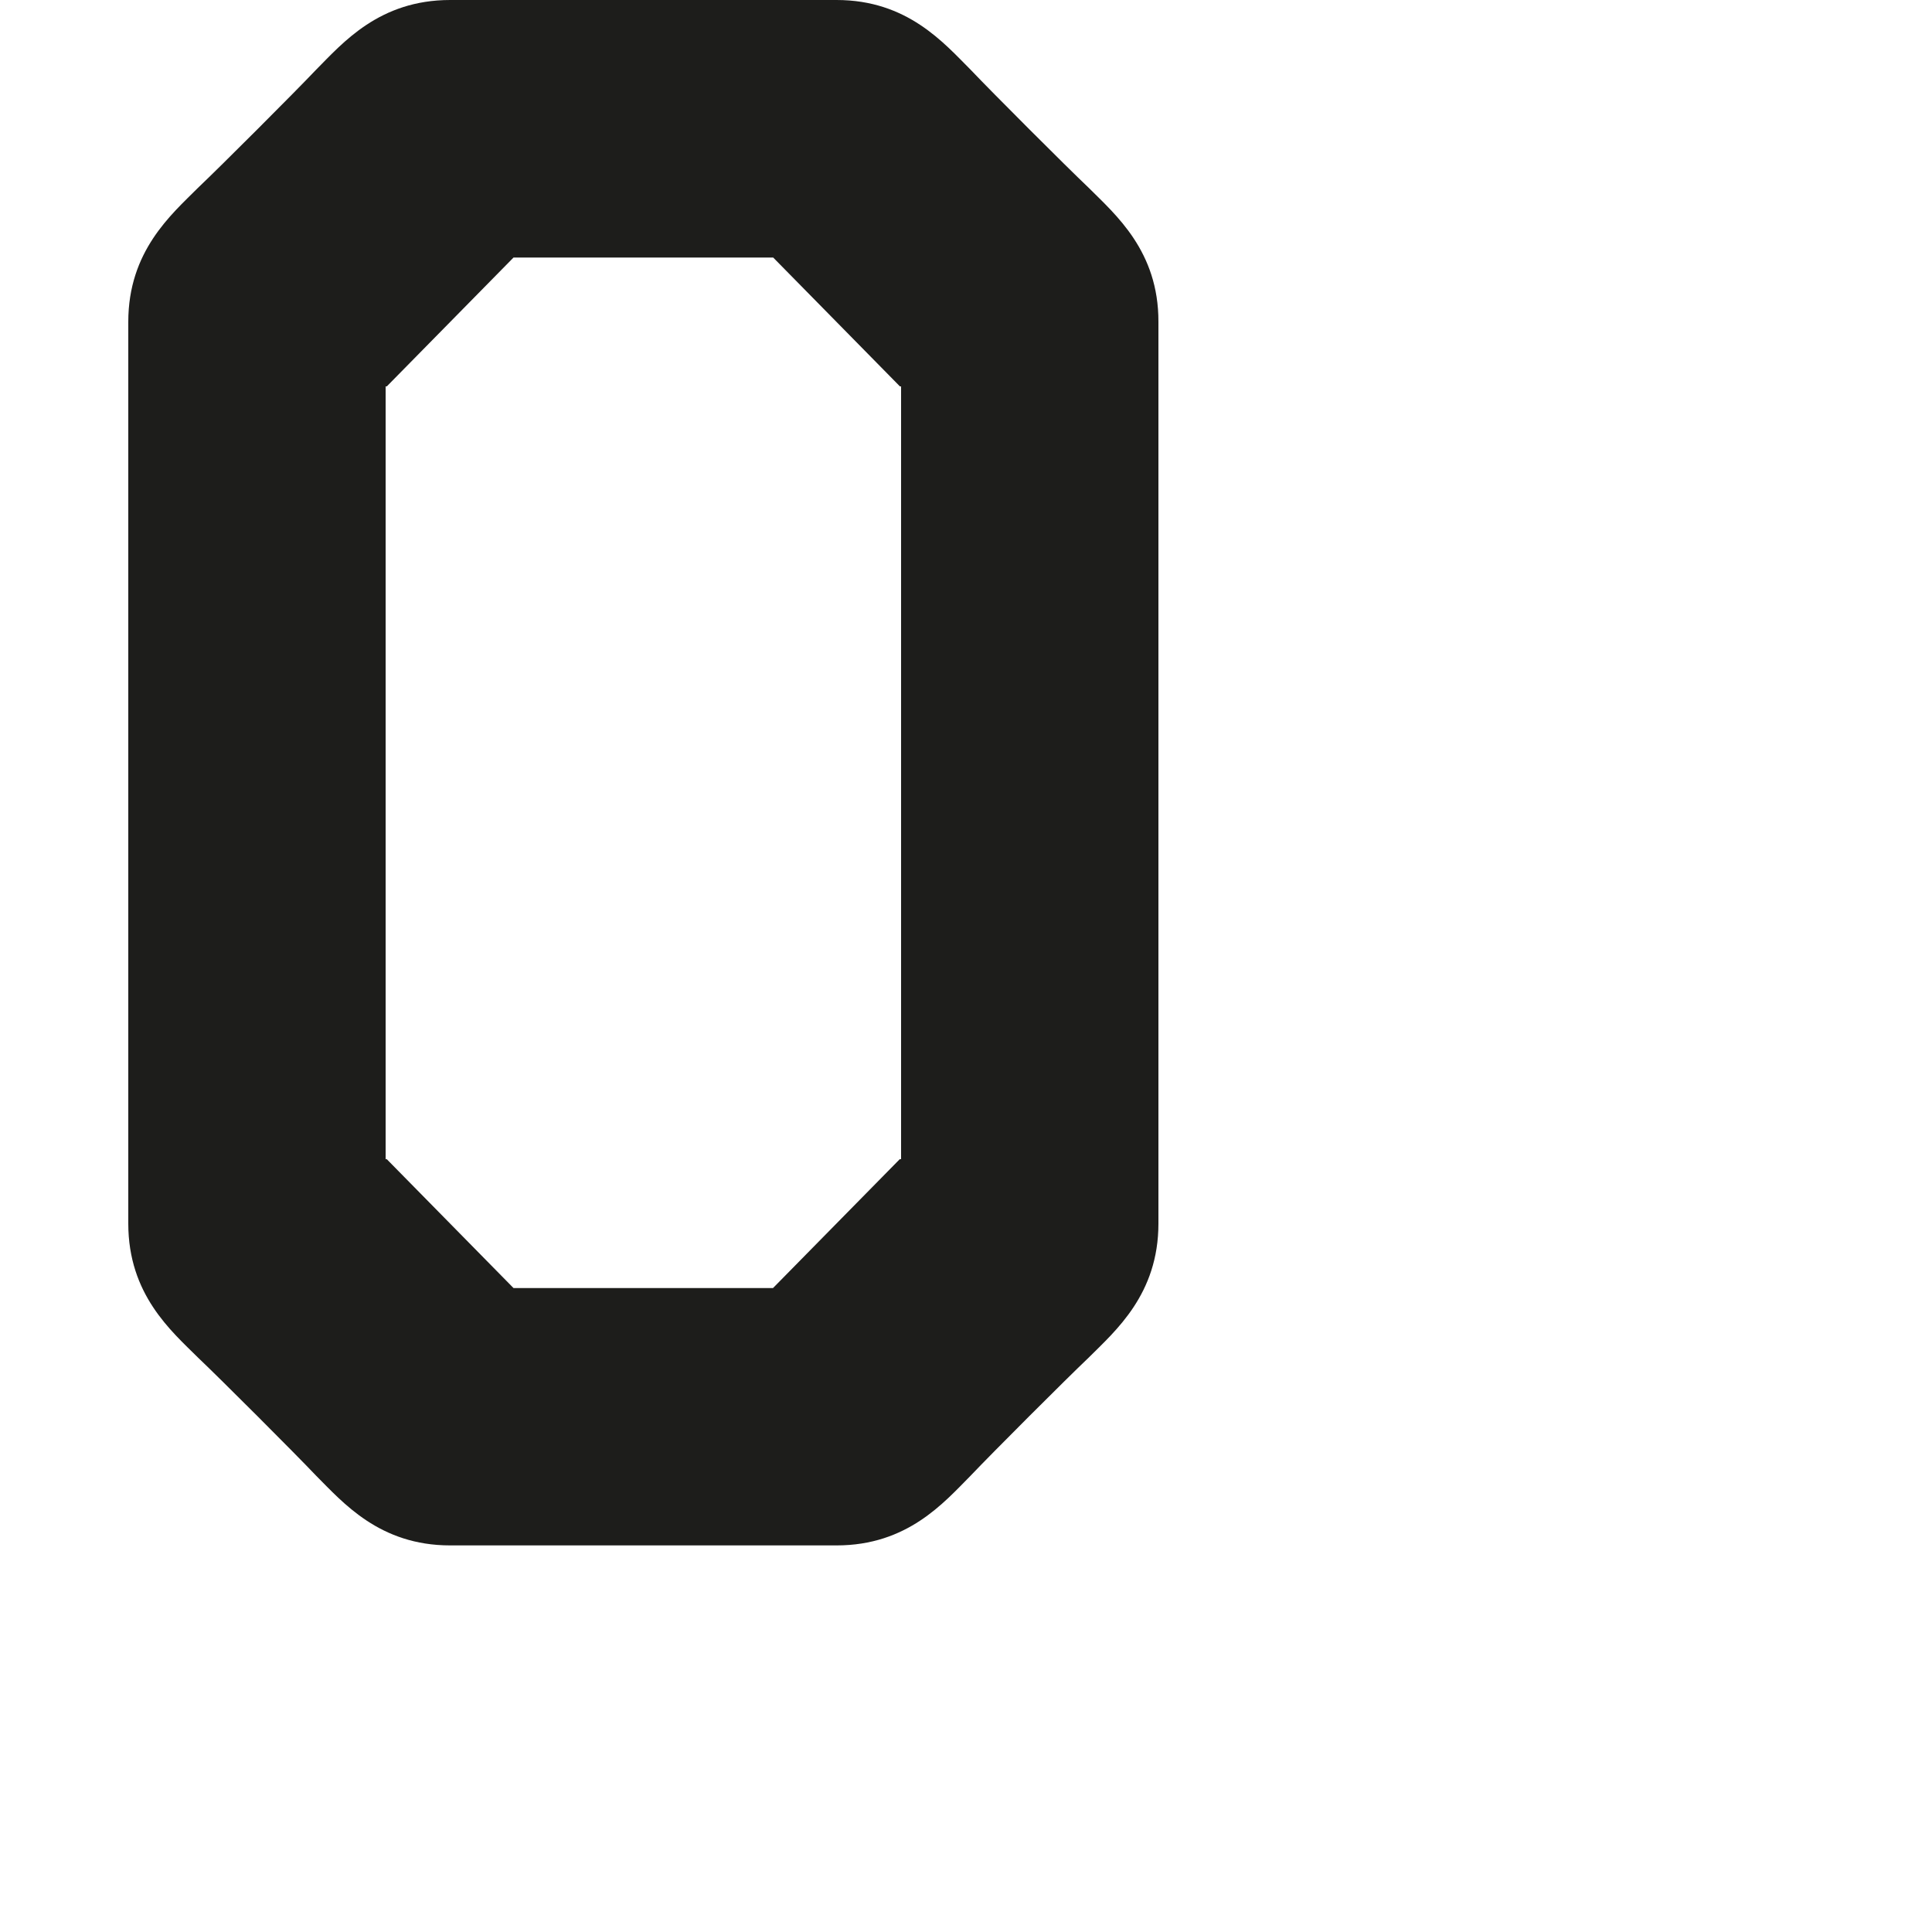 <?xml version="1.0" encoding="utf-8"?>
<!-- Generator: Adobe Illustrator 19.2.1, SVG Export Plug-In . SVG Version: 6.00 Build 0)  -->
<svg version="1.1" id="Calque_1" xmlns="http://www.w3.org/2000/svg" xmlns:xlink="http://www.w3.org/1999/xlink" x="0px" y="0px"
	 viewBox="0 0 1000 1000" style="enable-background:new 0 0 1000 1000;" xml:space="preserve">
<style type="text/css">
	.st0{fill:#1D1D1B;}
</style>
<path class="st0" d="M563.5,97.2c-11.7-11.1-50-49.4-61.1-61.1C488.5,22.2,469.6,0,433,0c-9.4,0-190.6,0-200,0
	c-36.7,0-55.6,22.2-69.4,36.1c-11.1,11.7-49.4,50-61.1,61.1c-13.9,13.9-36.1,32.8-36.1,69.4c0,9.4,0,457.2,0,466.7
	c0,36.7,22.2,55.6,36.1,69.4c11.7,11.1,50,49.4,61.1,61.1c13.9,13.9,32.8,36.1,69.4,36.1c9.4,0,190.6,0,200,0
	c36.7,0,55.6-22.2,69.4-36.1c11.1-11.7,49.4-50,61.1-61.1c13.9-13.9,36.1-32.8,36.1-69.4c0-9.4,0-457.2,0-466.7
	C599.7,130,577.4,111.1,563.5,97.2z M466.3,600h-0.6l-65.6,66.7H265.8L200.2,600h-0.6V200h0.6l65.6-66.7h134.4l65.6,66.7h0.6V600z"
	/>
</svg>
